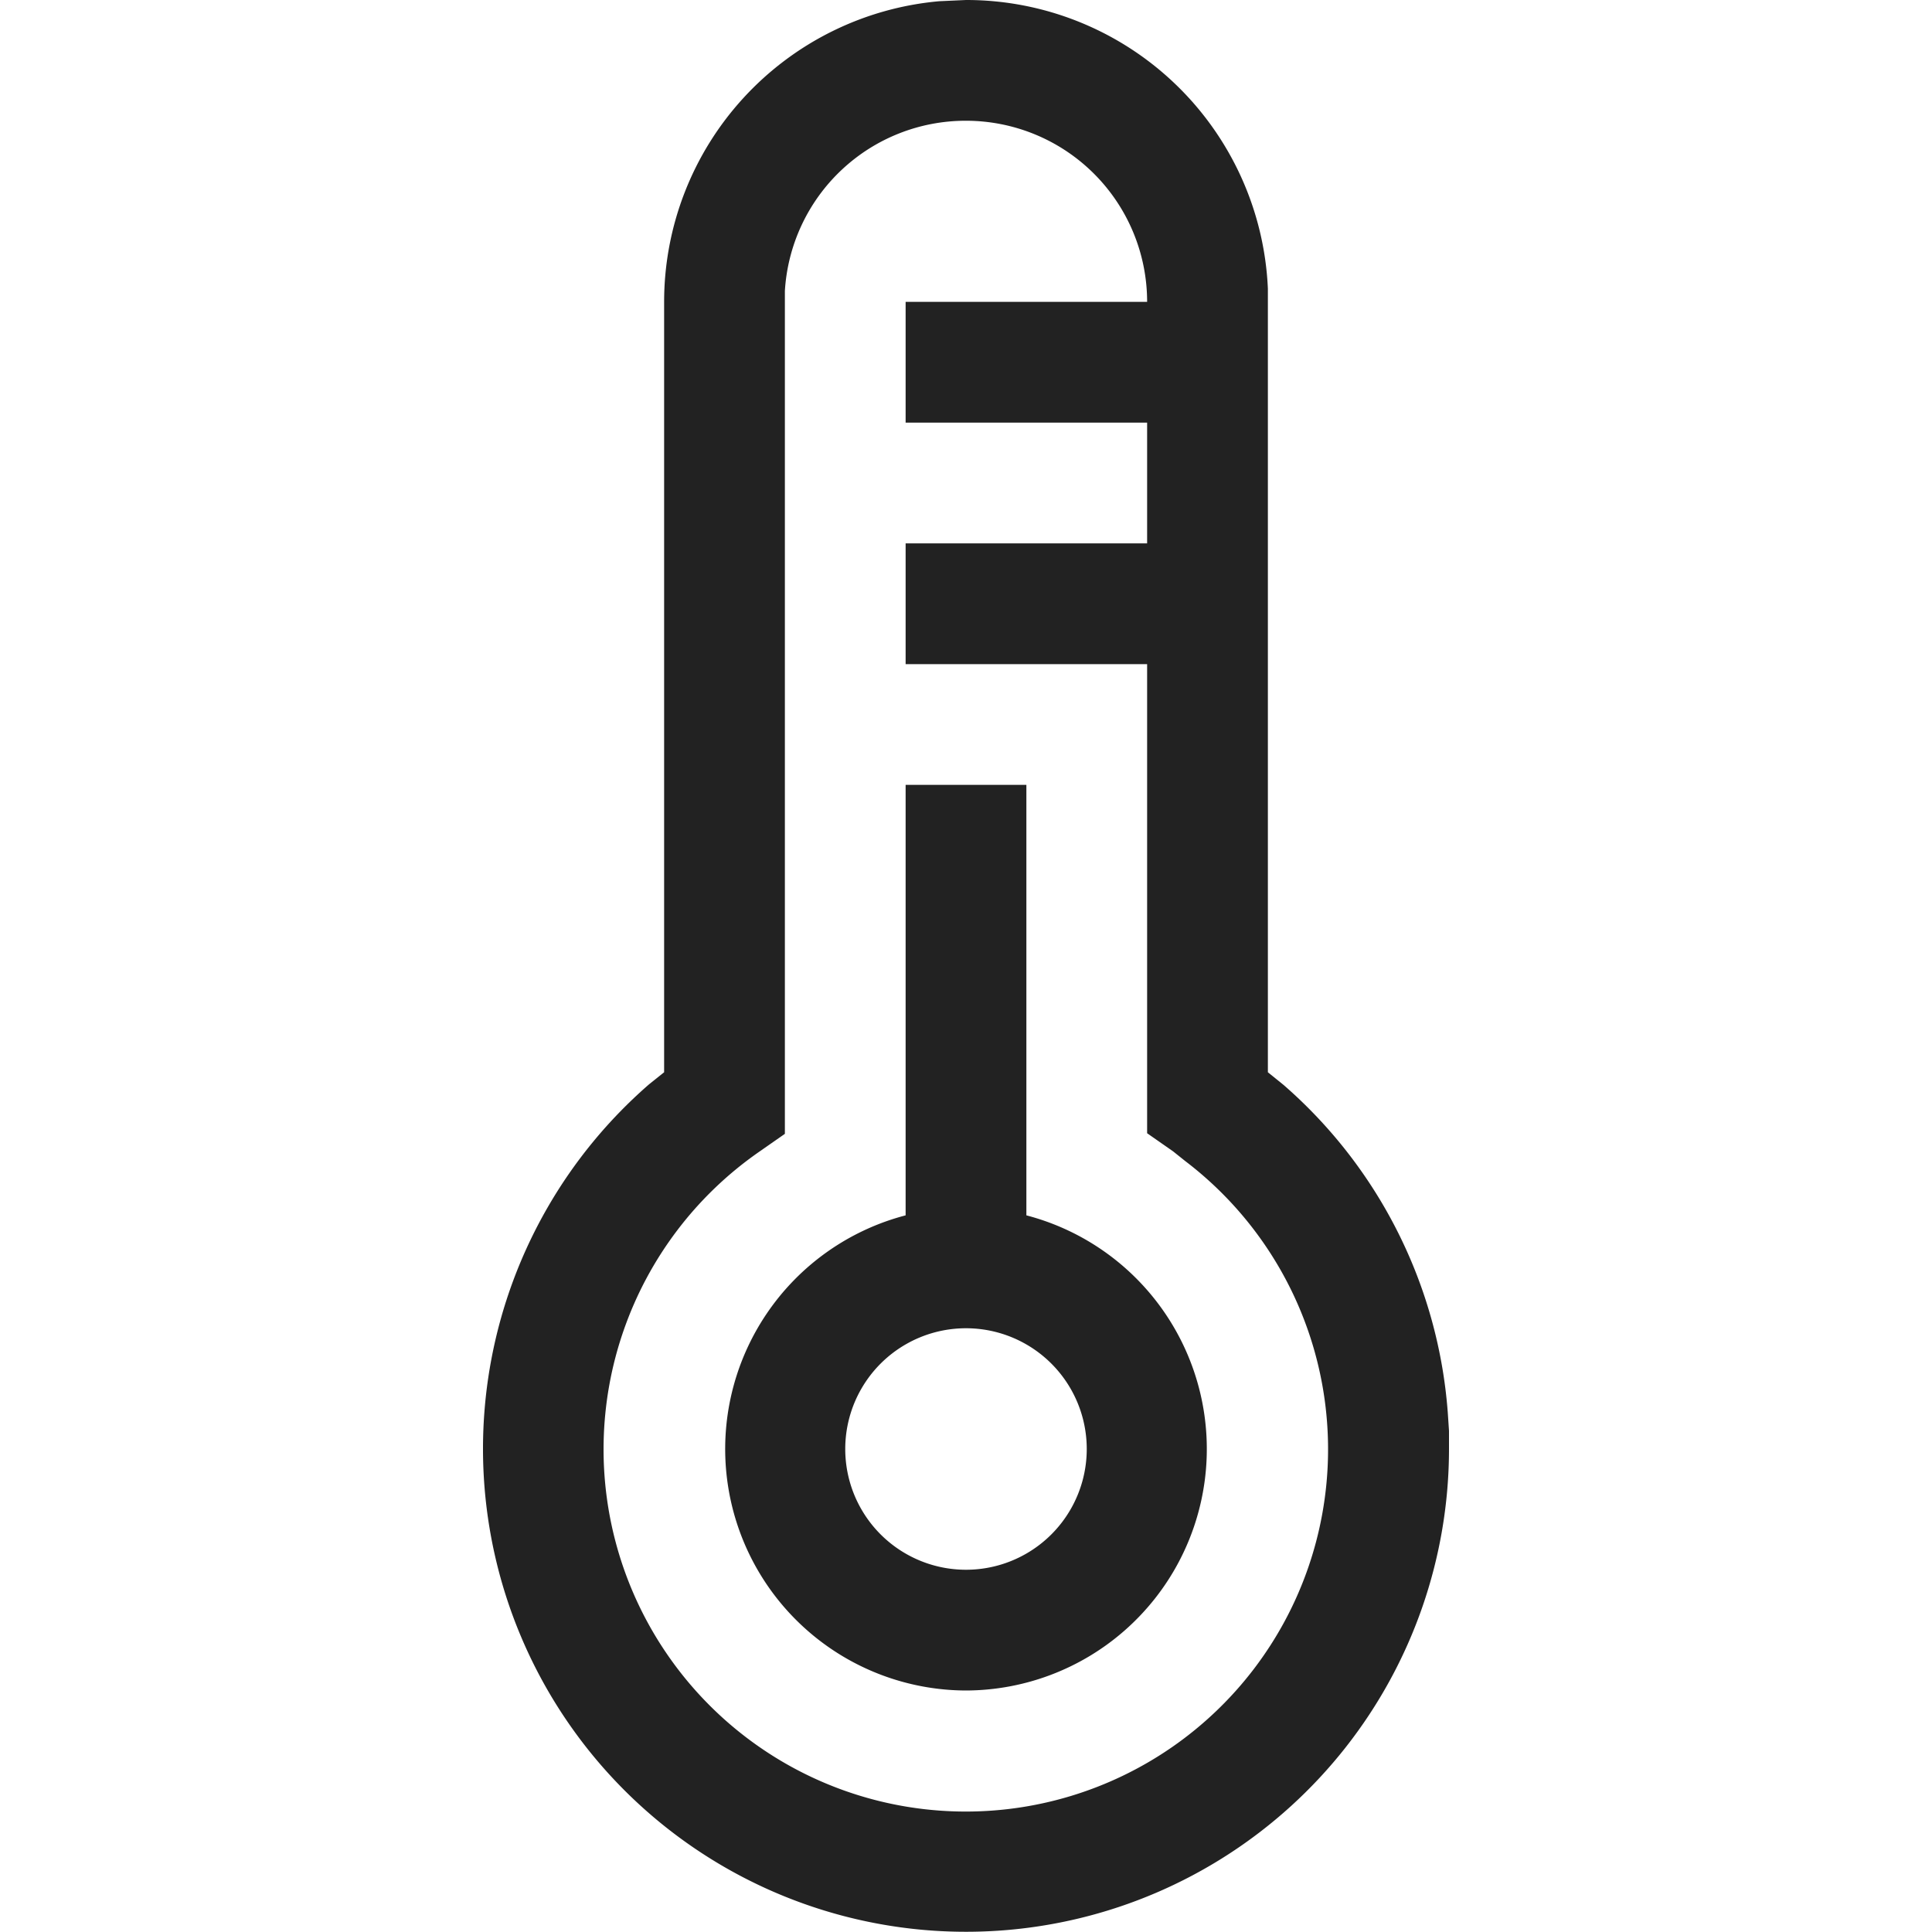 <svg xmlns:xlink="http://www.w3.org/1999/xlink" xmlns="http://www.w3.org/2000/svg" viewBox="0 0 32 32" aria-hidden="true" role="presentation" focusable="false" style="display: block; height: 20px; width: 20px; fill: currentcolor;" width="32"  height="32" ><path d="M16 0a5 5 0 0 1 5 4.78v12.98l.26.21a7.98 7.98 0 0 1 2.72 5.43l.02.3v.3a8 8 0 1 1-13.25-6.04l.25-.2V5A5 5 0 0 1 15.56.02l.22-.01zm0 2a3 3 0 0 0-3 2.82V18.78l-.43.3a6 6 0 1 0 7.06.15l-.2-.16-.43-.3V11h-4V9h4V7h-4V5h4a3 3 0 0 0-3-3zm1 11v7.13A4 4 0 0 1 16 28a4 4 0 0 1-1-7.87V13zm-1 9a2 2 0 1 0 0 4 2 2 0 0 0 0-4z" fill="#222222"></path></svg>